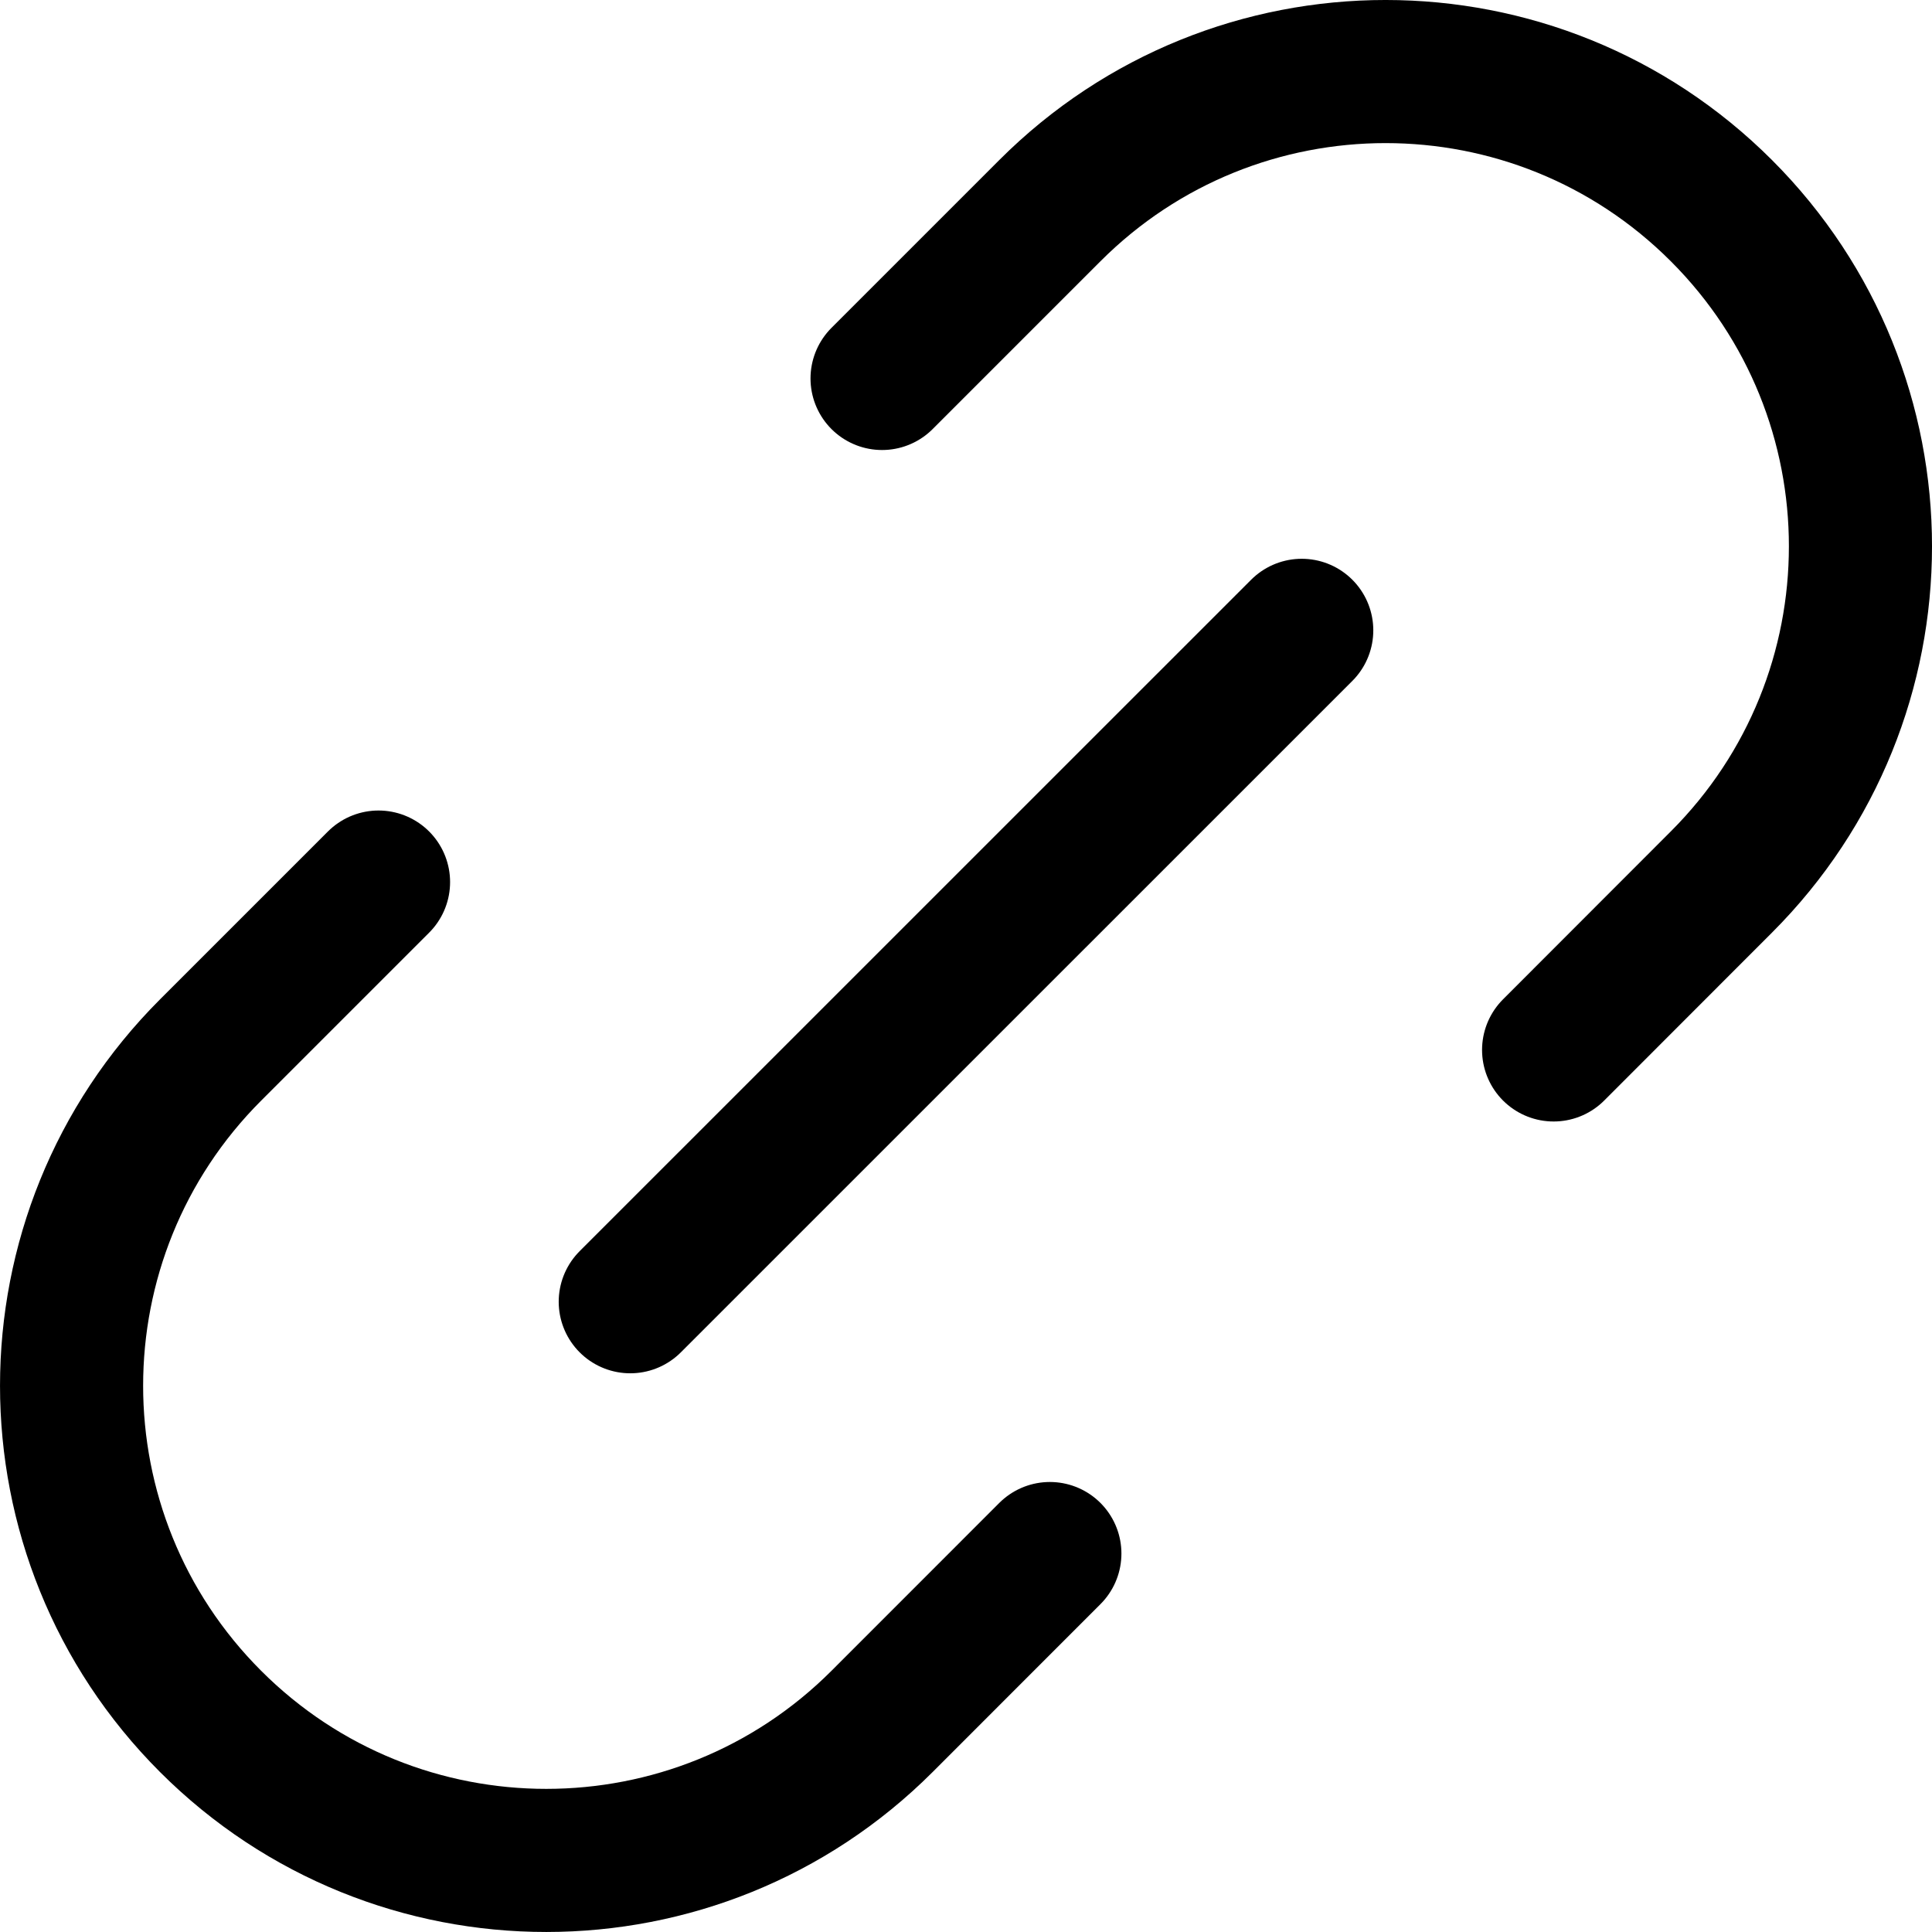 <svg width="27" height="27" viewBox="0 0 27 27" fill="none" xmlns="http://www.w3.org/2000/svg">
<path d="M8.808 18.192L18.192 8.809M5.29 12.327L2.944 14.673C0.353 17.264 0.352 21.466 2.943 24.057C5.534 26.648 9.737 26.647 12.328 24.056L14.672 21.711M12.327 5.289L14.673 2.943C17.264 0.352 21.465 0.352 24.057 2.944C26.648 5.535 26.648 9.736 24.056 12.327L21.712 14.673" stroke="black" stroke-width="2" stroke-linecap="round" stroke-linejoin="round"/>
</svg>
